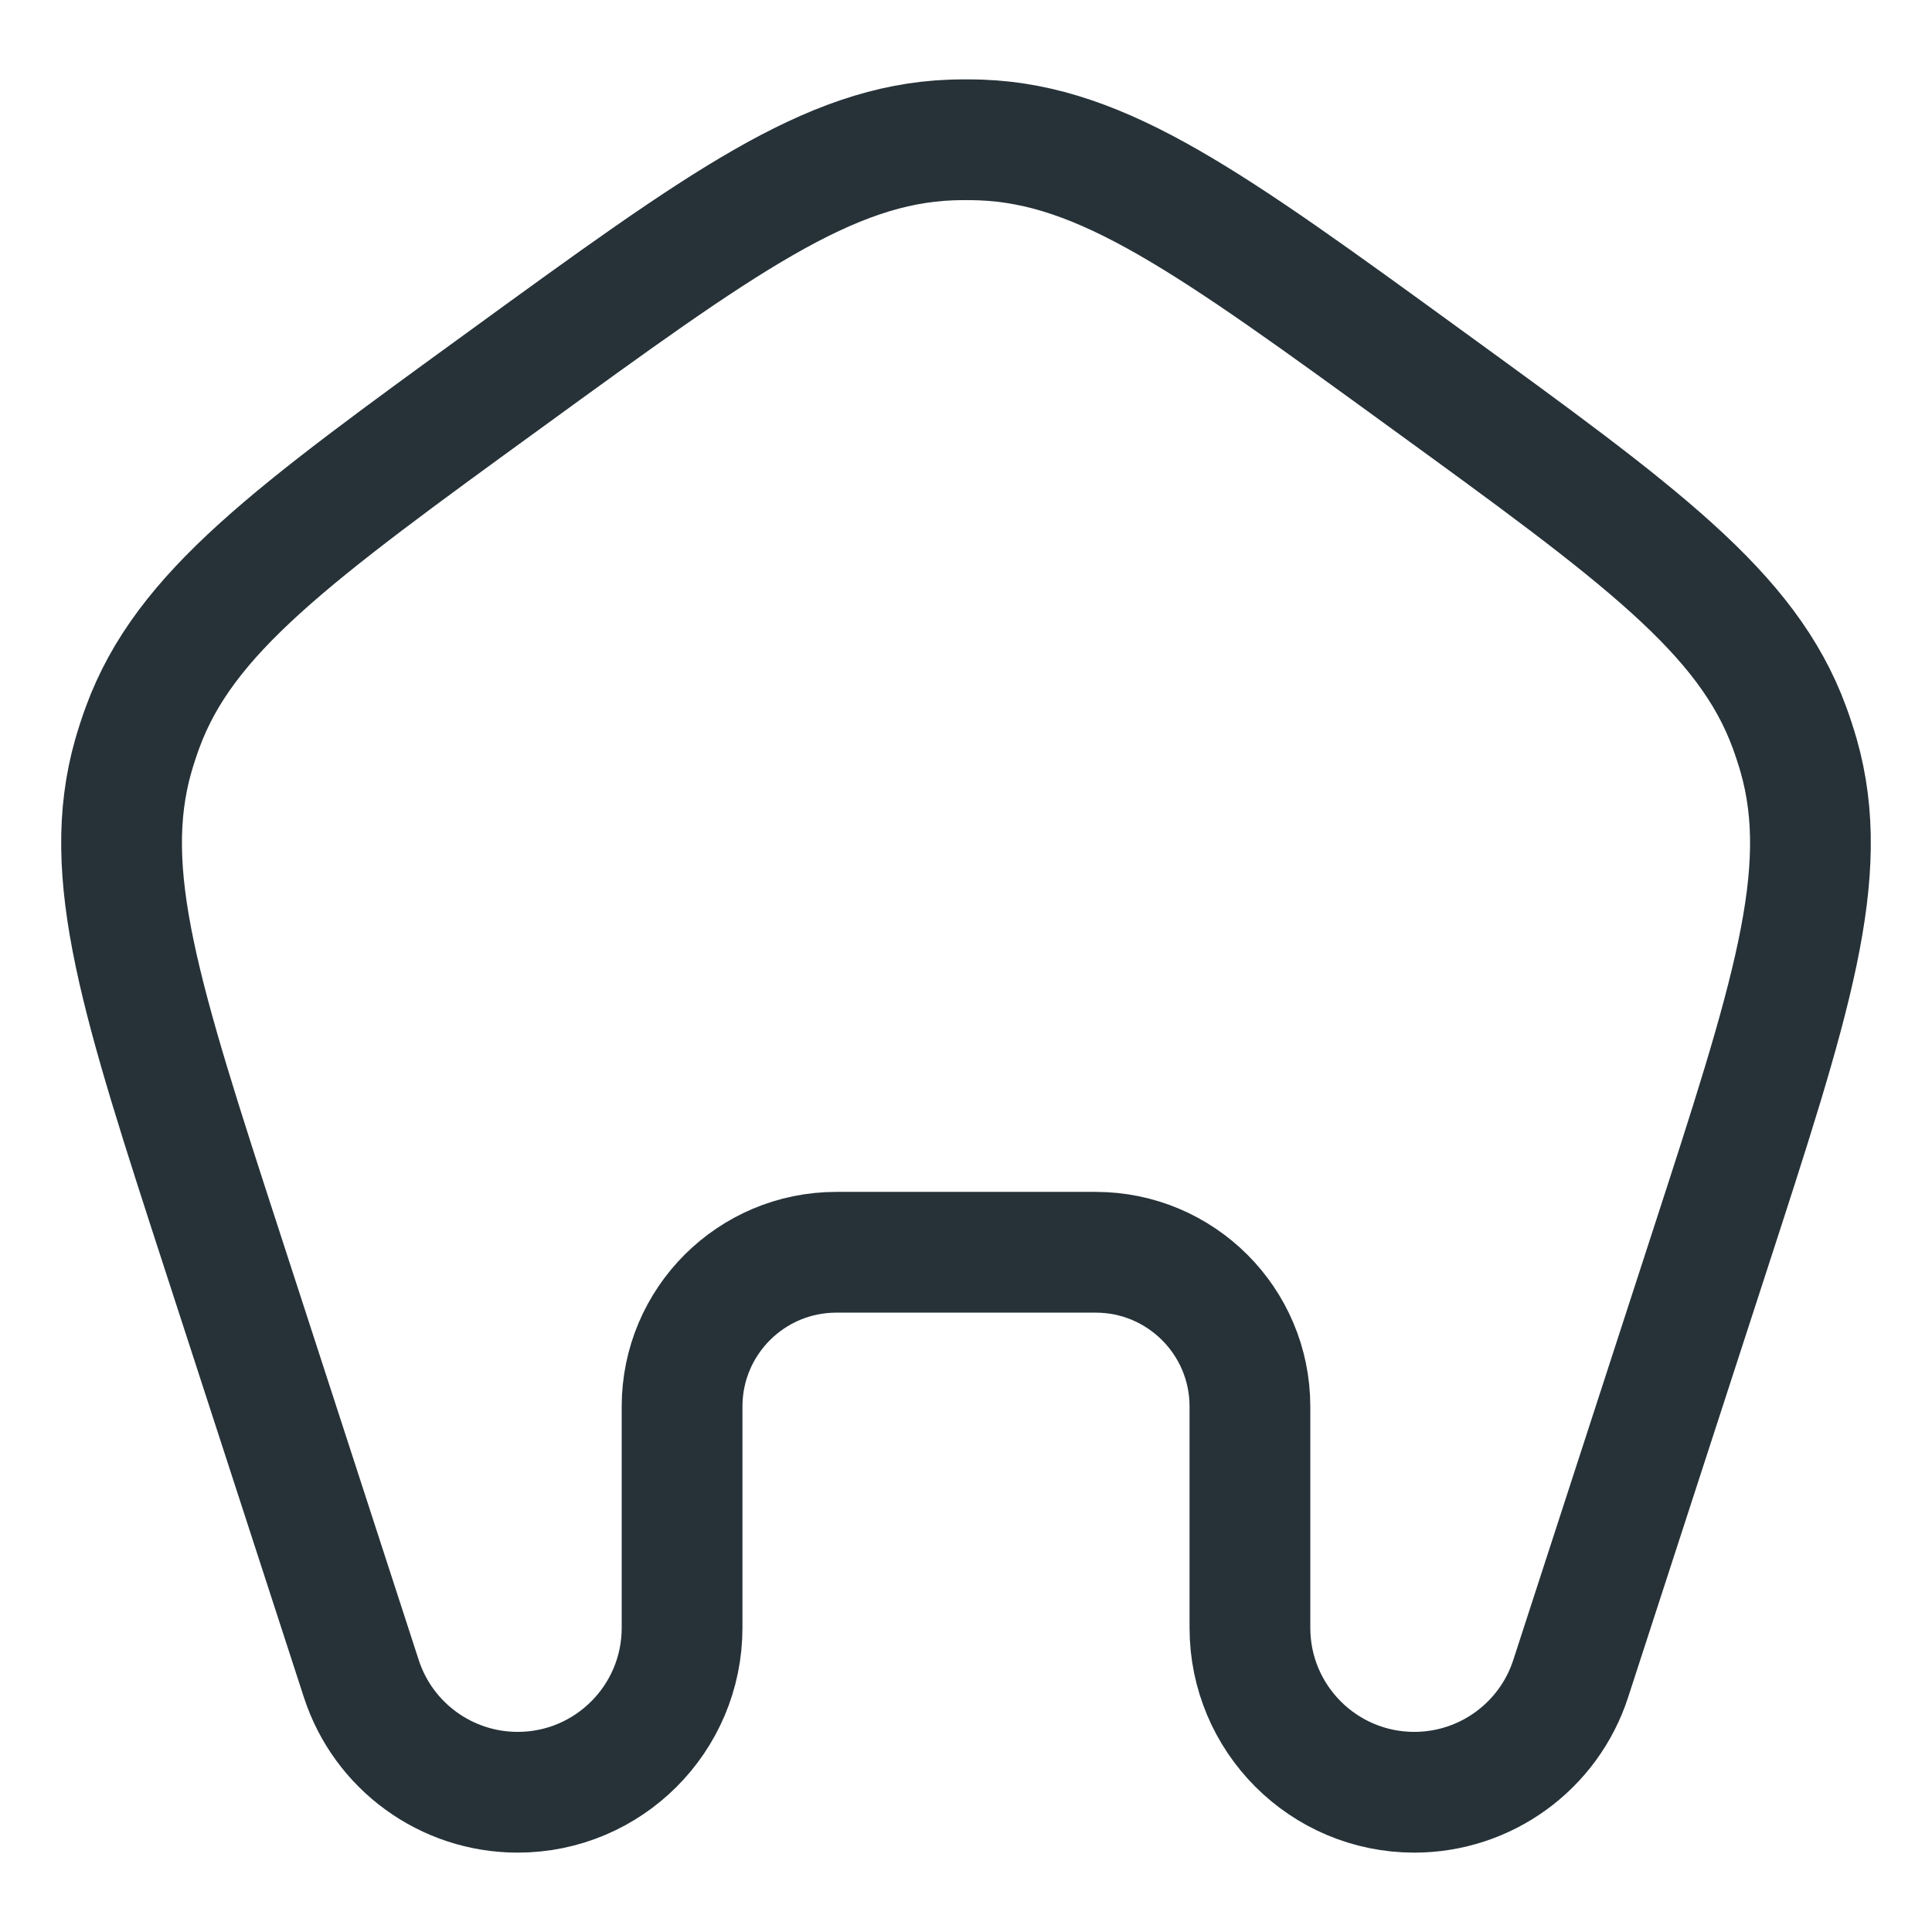 <svg width="24" height="24" viewBox="0 0 24 24" fill="none" xmlns="http://www.w3.org/2000/svg">
    <path d="M6.294 4.702C8.96 2.764 10.294 1.795 11.817 1.739C11.939 1.735 12.061 1.735 12.183 1.739C13.706 1.795 15.04 2.764 17.706 4.702C20.373 6.639 21.707 7.608 22.23 9.039C22.272 9.154 22.31 9.27 22.344 9.388C22.761 10.853 22.252 12.421 21.233 15.556L19.512 20.852C19.239 21.694 18.454 22.264 17.569 22.264C16.441 22.264 15.527 21.349 15.527 20.221V17.472C15.527 16.414 14.669 15.556 13.61 15.556H10.39C9.331 15.556 8.473 16.414 8.473 17.472V20.221C8.473 21.349 7.559 22.264 6.431 22.264C5.546 22.264 4.761 21.694 4.488 20.852L2.767 15.556C1.748 12.421 1.239 10.853 1.656 9.388C1.69 9.27 1.728 9.154 1.77 9.039C2.293 7.608 3.627 6.639 6.294 4.702Z" stroke="#263238" stroke-width="1.5"/>
</svg>
